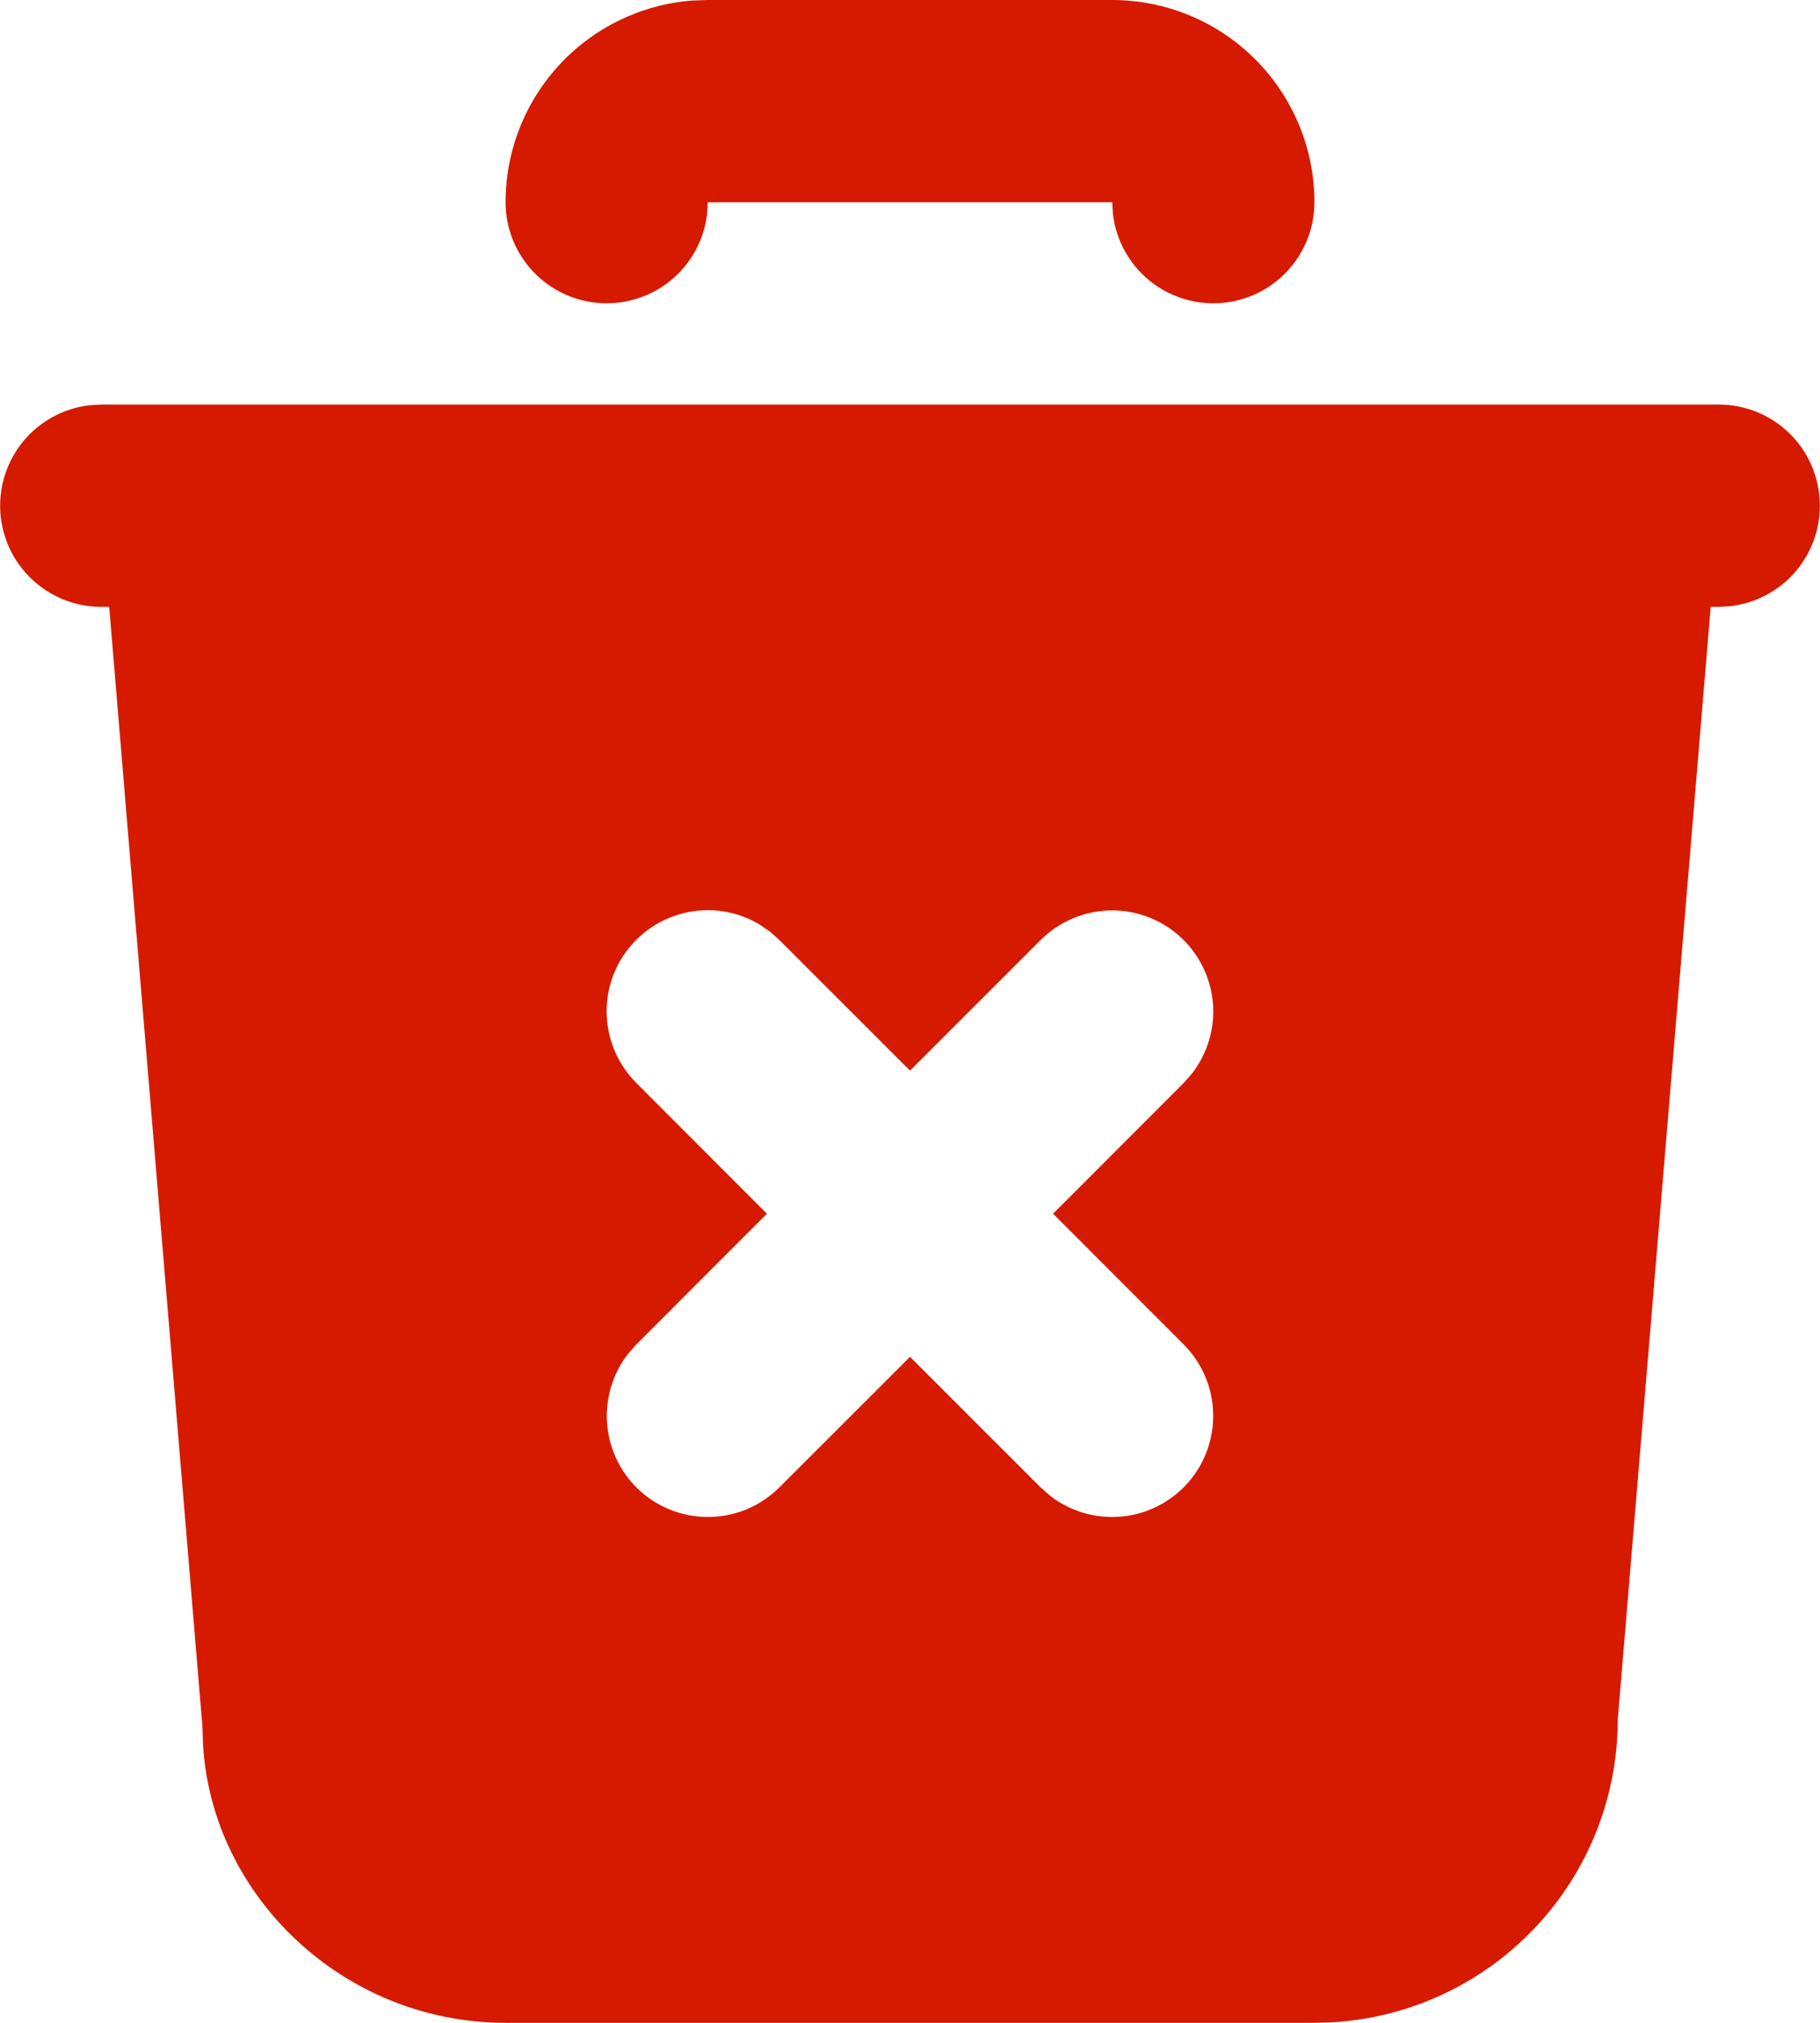 <svg width="18" height="20" viewBox="0 0 18 20" fill="none" xmlns="http://www.w3.org/2000/svg">
<path d="M17 4C17.255 4 17.5 4.098 17.686 4.273C17.871 4.448 17.982 4.687 17.997 4.941C18.012 5.196 17.929 5.446 17.766 5.642C17.602 5.837 17.37 5.963 17.117 5.993L17 6H16.919L16 17C16 17.765 15.708 18.502 15.183 19.058C14.658 19.615 13.94 19.95 13.176 19.995L13 20H5C3.402 20 2.096 18.751 2.008 17.25L2.003 17.083L1.08 6H1C0.745 6 0.5 5.902 0.315 5.727C0.129 5.552 0.018 5.313 0.003 5.059C-0.012 4.804 0.071 4.554 0.234 4.358C0.398 4.163 0.63 4.037 0.883 4.007L1 4H17ZM7.511 9.14C7.302 9.015 7.054 8.971 6.814 9.017C6.575 9.062 6.36 9.193 6.21 9.386C6.06 9.578 5.986 9.819 6.002 10.062C6.017 10.305 6.121 10.535 6.293 10.707L7.585 12L6.293 13.293L6.21 13.387C6.055 13.588 5.982 13.841 6.006 14.094C6.03 14.346 6.149 14.581 6.34 14.749C6.53 14.917 6.778 15.006 7.032 14.998C7.286 14.991 7.527 14.886 7.707 14.707L9 13.415L10.293 14.707L10.387 14.79C10.588 14.945 10.841 15.018 11.094 14.994C11.347 14.97 11.581 14.851 11.749 14.66C11.917 14.47 12.006 14.222 11.998 13.968C11.991 13.714 11.886 13.473 11.707 13.293L10.415 12L11.707 10.707L11.79 10.613C11.945 10.412 12.019 10.159 11.995 9.906C11.97 9.654 11.851 9.419 11.66 9.251C11.47 9.083 11.222 8.994 10.969 9.002C10.714 9.01 10.473 9.114 10.293 9.293L9 10.585L7.707 9.293L7.613 9.21L7.511 9.14ZM11 0C11.53 0 12.039 0.211 12.414 0.586C12.789 0.961 13 1.47 13 2C13 2.255 12.902 2.5 12.727 2.685C12.552 2.871 12.313 2.982 12.059 2.997C11.804 3.012 11.554 2.929 11.358 2.766C11.163 2.602 11.037 2.37 11.007 2.117L11 2H7L6.993 2.117C6.963 2.37 6.837 2.602 6.642 2.766C6.446 2.929 6.196 3.012 5.942 2.997C5.687 2.982 5.448 2.871 5.273 2.685C5.098 2.5 5 2.255 5 2C5 1.495 5.191 1.009 5.534 0.639C5.877 0.269 6.347 0.043 6.85 0.005L7 0H11Z" fill="#D61A00"/>
</svg>
